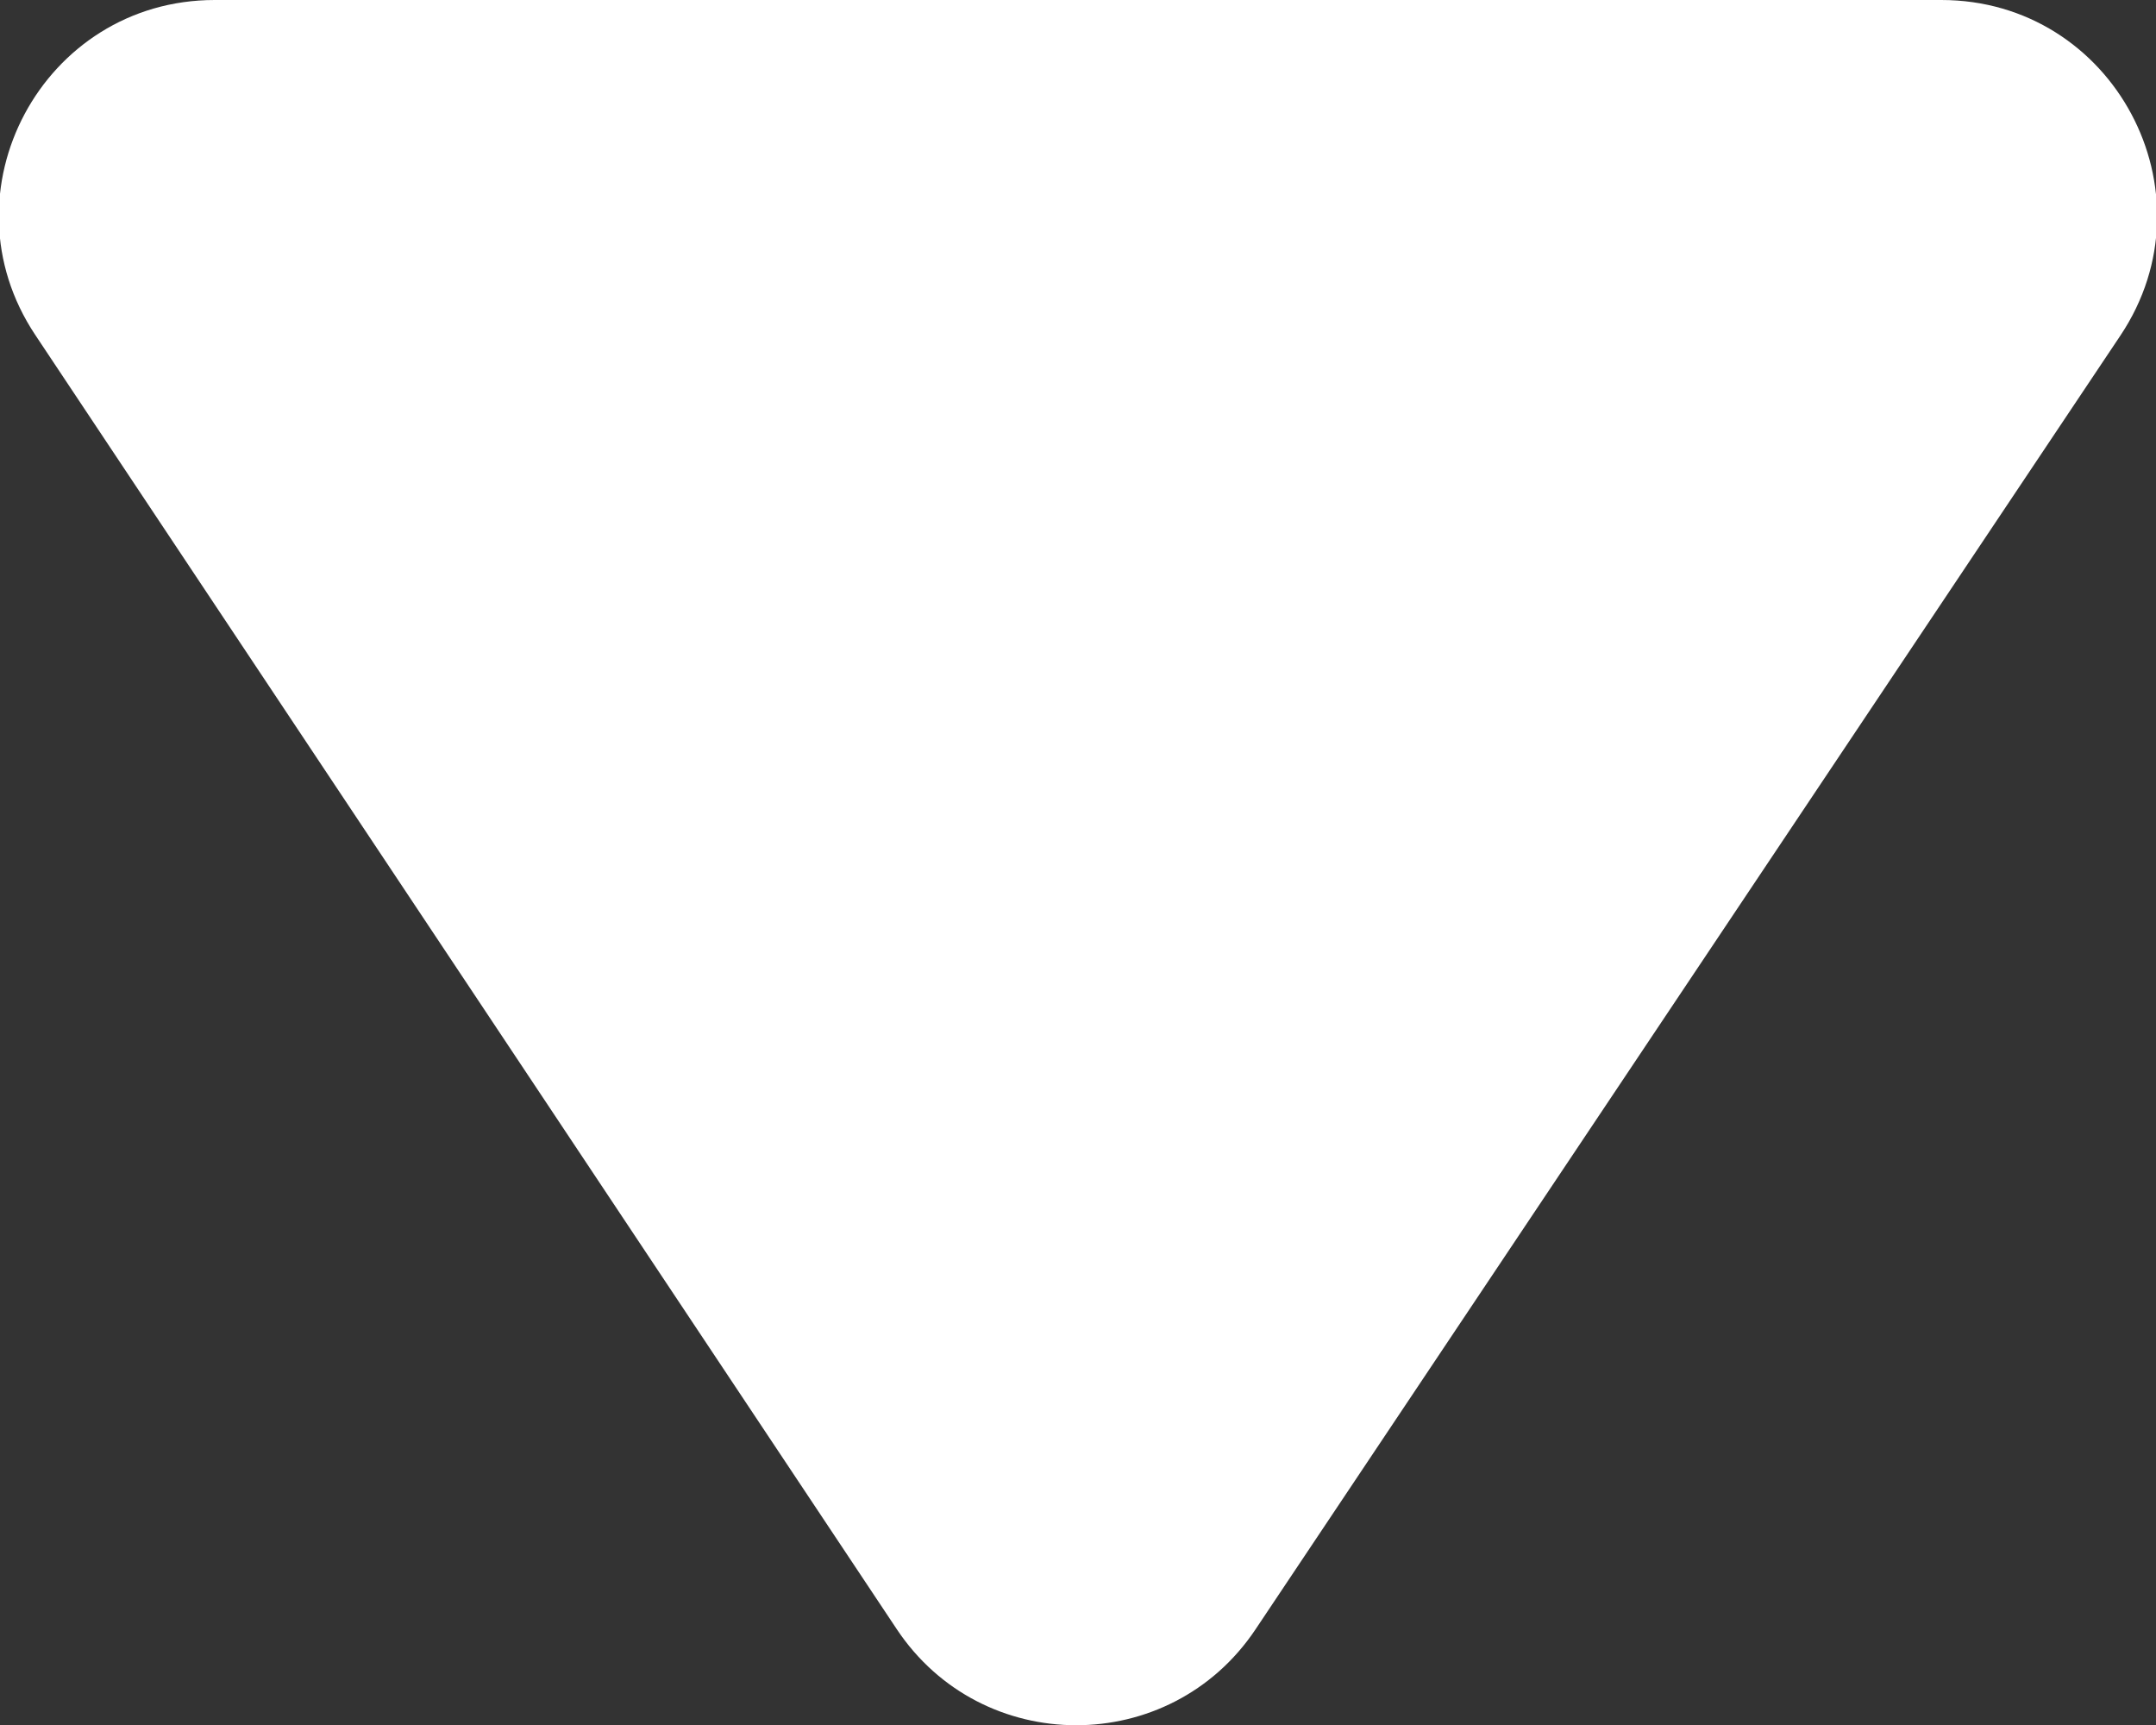 <svg width="10" height="8" viewBox="0 0 10 8" fill="none" xmlns="http://www.w3.org/2000/svg">
<rect x="0" y="0" width="10" height="8" fill="#333333" stroke="none"/>
<path fill-rule="evenodd" clip-rule="evenodd" d="M9.835 1.556C10.279 0.891 9.803 0 9.004 0L0.996 0C0.198 0 -0.279 0.89 0.164 1.554L4.159 7.555C4.554 8.149 5.426 8.15 5.823 7.557L9.835 1.556Z" fill="white"/>
</svg>
